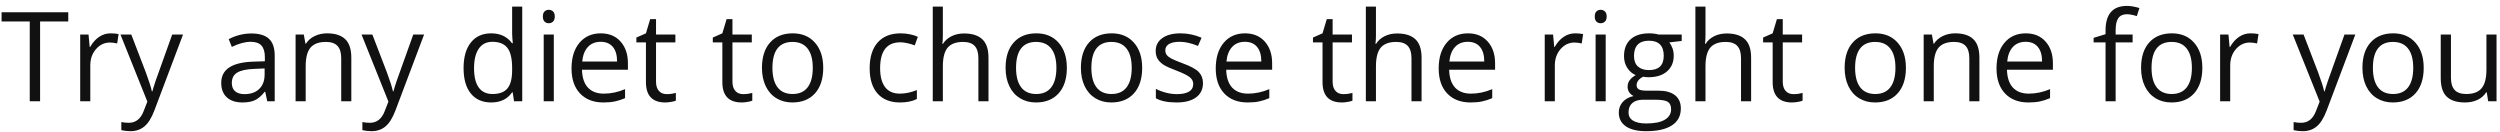 <svg width="321" height="17" viewBox="0 0 321 17" fill="none" xmlns="http://www.w3.org/2000/svg">
<path d="M5.148 13H3.82V2.758H0.203V1.578H8.766V2.758H5.148V13ZM14.203 4.281C14.583 4.281 14.925 4.312 15.227 4.375L15.047 5.578C14.693 5.5 14.38 5.461 14.109 5.461C13.417 5.461 12.823 5.742 12.328 6.305C11.838 6.867 11.594 7.568 11.594 8.406V13H10.297V4.438H11.367L11.516 6.023H11.578C11.896 5.466 12.279 5.036 12.727 4.734C13.175 4.432 13.667 4.281 14.203 4.281ZM15.469 4.438H16.859L18.734 9.32C19.146 10.435 19.401 11.24 19.5 11.734H19.562C19.63 11.469 19.771 11.016 19.984 10.375C20.203 9.729 20.912 7.75 22.109 4.438H23.5L19.82 14.188C19.456 15.151 19.029 15.833 18.539 16.234C18.055 16.641 17.458 16.844 16.75 16.844C16.354 16.844 15.963 16.799 15.578 16.711V15.672C15.865 15.734 16.185 15.766 16.539 15.766C17.43 15.766 18.065 15.266 18.445 14.266L18.922 13.047L15.469 4.438ZM34.312 13L34.055 11.781H33.992C33.565 12.318 33.138 12.682 32.711 12.875C32.289 13.062 31.76 13.156 31.125 13.156C30.276 13.156 29.609 12.938 29.125 12.5C28.646 12.062 28.406 11.44 28.406 10.633C28.406 8.904 29.789 7.997 32.555 7.914L34.008 7.867V7.336C34.008 6.664 33.862 6.169 33.57 5.852C33.284 5.529 32.823 5.367 32.188 5.367C31.474 5.367 30.667 5.586 29.766 6.023L29.367 5.031C29.789 4.802 30.25 4.622 30.75 4.492C31.255 4.362 31.76 4.297 32.266 4.297C33.286 4.297 34.042 4.523 34.531 4.977C35.026 5.43 35.273 6.156 35.273 7.156V13H34.312ZM31.383 12.086C32.19 12.086 32.823 11.865 33.281 11.422C33.745 10.979 33.977 10.359 33.977 9.562V8.789L32.68 8.844C31.648 8.88 30.904 9.042 30.445 9.328C29.992 9.609 29.766 10.05 29.766 10.648C29.766 11.117 29.906 11.474 30.188 11.719C30.474 11.963 30.872 12.086 31.383 12.086ZM43.812 13V7.461C43.812 6.763 43.654 6.242 43.336 5.898C43.018 5.555 42.521 5.383 41.844 5.383C40.948 5.383 40.292 5.625 39.875 6.109C39.458 6.594 39.25 7.393 39.25 8.508V13H37.953V4.438H39.008L39.219 5.609H39.281C39.547 5.188 39.919 4.862 40.398 4.633C40.878 4.398 41.411 4.281 42 4.281C43.031 4.281 43.807 4.531 44.328 5.031C44.849 5.526 45.109 6.32 45.109 7.414V13H43.812ZM46.422 4.438H47.812L49.688 9.32C50.099 10.435 50.354 11.24 50.453 11.734H50.516C50.583 11.469 50.724 11.016 50.938 10.375C51.156 9.729 51.865 7.75 53.062 4.438H54.453L50.773 14.188C50.409 15.151 49.982 15.833 49.492 16.234C49.008 16.641 48.411 16.844 47.703 16.844C47.307 16.844 46.917 16.799 46.531 16.711V15.672C46.818 15.734 47.138 15.766 47.492 15.766C48.383 15.766 49.018 15.266 49.398 14.266L49.875 13.047L46.422 4.438ZM65.828 11.852H65.758C65.159 12.721 64.263 13.156 63.07 13.156C61.95 13.156 61.078 12.773 60.453 12.008C59.833 11.242 59.523 10.154 59.523 8.742C59.523 7.331 59.836 6.234 60.461 5.453C61.086 4.672 61.956 4.281 63.07 4.281C64.232 4.281 65.122 4.703 65.742 5.547H65.844L65.789 4.93L65.758 4.328V0.844H67.055V13H66L65.828 11.852ZM63.234 12.07C64.12 12.07 64.76 11.831 65.156 11.352C65.557 10.867 65.758 10.088 65.758 9.016V8.742C65.758 7.529 65.555 6.664 65.148 6.148C64.747 5.628 64.104 5.367 63.219 5.367C62.458 5.367 61.875 5.664 61.469 6.258C61.068 6.846 60.867 7.68 60.867 8.758C60.867 9.852 61.068 10.677 61.469 11.234C61.87 11.792 62.458 12.07 63.234 12.07ZM71.109 13H69.812V4.438H71.109V13ZM69.703 2.117C69.703 1.82 69.776 1.604 69.922 1.469C70.068 1.328 70.25 1.258 70.469 1.258C70.677 1.258 70.857 1.328 71.008 1.469C71.159 1.609 71.234 1.826 71.234 2.117C71.234 2.409 71.159 2.628 71.008 2.773C70.857 2.914 70.677 2.984 70.469 2.984C70.25 2.984 70.068 2.914 69.922 2.773C69.776 2.628 69.703 2.409 69.703 2.117ZM77.477 13.156C76.211 13.156 75.211 12.771 74.477 12C73.747 11.229 73.383 10.159 73.383 8.789C73.383 7.409 73.721 6.312 74.398 5.5C75.081 4.688 75.995 4.281 77.141 4.281C78.213 4.281 79.062 4.635 79.688 5.344C80.312 6.047 80.625 6.977 80.625 8.133V8.953H74.727C74.753 9.958 75.005 10.721 75.484 11.242C75.969 11.763 76.648 12.023 77.523 12.023C78.445 12.023 79.357 11.831 80.258 11.445V12.602C79.799 12.8 79.365 12.94 78.953 13.023C78.547 13.112 78.055 13.156 77.477 13.156ZM77.125 5.367C76.438 5.367 75.888 5.591 75.477 6.039C75.07 6.487 74.831 7.107 74.758 7.898H79.234C79.234 7.081 79.052 6.456 78.688 6.023C78.323 5.586 77.802 5.367 77.125 5.367ZM85.609 12.086C85.838 12.086 86.06 12.07 86.273 12.039C86.487 12.003 86.656 11.966 86.781 11.93V12.922C86.641 12.99 86.432 13.044 86.156 13.086C85.885 13.133 85.641 13.156 85.422 13.156C83.766 13.156 82.938 12.284 82.938 10.539V5.445H81.711V4.82L82.938 4.281L83.484 2.453H84.234V4.438H86.719V5.445H84.234V10.484C84.234 11 84.357 11.396 84.602 11.672C84.846 11.948 85.182 12.086 85.609 12.086ZM95.422 12.086C95.651 12.086 95.872 12.07 96.086 12.039C96.299 12.003 96.469 11.966 96.594 11.93V12.922C96.453 12.99 96.245 13.044 95.969 13.086C95.698 13.133 95.453 13.156 95.234 13.156C93.578 13.156 92.75 12.284 92.75 10.539V5.445H91.523V4.82L92.75 4.281L93.297 2.453H94.047V4.438H96.531V5.445H94.047V10.484C94.047 11 94.169 11.396 94.414 11.672C94.659 11.948 94.995 12.086 95.422 12.086ZM105.703 8.711C105.703 10.107 105.352 11.198 104.648 11.984C103.945 12.766 102.974 13.156 101.734 13.156C100.969 13.156 100.289 12.977 99.695 12.617C99.102 12.258 98.643 11.742 98.32 11.07C97.997 10.398 97.836 9.612 97.836 8.711C97.836 7.315 98.185 6.229 98.883 5.453C99.581 4.672 100.549 4.281 101.789 4.281C102.987 4.281 103.938 4.68 104.641 5.477C105.349 6.273 105.703 7.352 105.703 8.711ZM99.18 8.711C99.18 9.805 99.398 10.638 99.836 11.211C100.273 11.784 100.917 12.07 101.766 12.07C102.615 12.07 103.258 11.787 103.695 11.219C104.138 10.646 104.359 9.81 104.359 8.711C104.359 7.622 104.138 6.797 103.695 6.234C103.258 5.667 102.609 5.383 101.75 5.383C100.901 5.383 100.26 5.661 99.828 6.219C99.396 6.776 99.18 7.607 99.18 8.711ZM115.562 13.156C114.323 13.156 113.362 12.776 112.68 12.016C112.003 11.25 111.664 10.169 111.664 8.773C111.664 7.341 112.008 6.234 112.695 5.453C113.388 4.672 114.372 4.281 115.648 4.281C116.06 4.281 116.471 4.326 116.883 4.414C117.294 4.503 117.617 4.607 117.852 4.727L117.453 5.828C117.167 5.714 116.854 5.62 116.516 5.547C116.177 5.469 115.878 5.43 115.617 5.43C113.878 5.43 113.008 6.539 113.008 8.758C113.008 9.81 113.219 10.617 113.641 11.18C114.068 11.742 114.698 12.023 115.531 12.023C116.245 12.023 116.977 11.87 117.727 11.562V12.711C117.154 13.008 116.432 13.156 115.562 13.156ZM125.625 13V7.461C125.625 6.763 125.466 6.242 125.148 5.898C124.831 5.555 124.333 5.383 123.656 5.383C122.755 5.383 122.096 5.628 121.68 6.117C121.268 6.607 121.062 7.409 121.062 8.523V13H119.766V0.844H121.062V4.523C121.062 4.966 121.042 5.333 121 5.625H121.078C121.333 5.214 121.695 4.891 122.164 4.656C122.638 4.417 123.177 4.297 123.781 4.297C124.828 4.297 125.612 4.547 126.133 5.047C126.659 5.542 126.922 6.331 126.922 7.414V13H125.625ZM136.984 8.711C136.984 10.107 136.633 11.198 135.93 11.984C135.227 12.766 134.255 13.156 133.016 13.156C132.25 13.156 131.57 12.977 130.977 12.617C130.383 12.258 129.924 11.742 129.602 11.07C129.279 10.398 129.117 9.612 129.117 8.711C129.117 7.315 129.466 6.229 130.164 5.453C130.862 4.672 131.831 4.281 133.07 4.281C134.268 4.281 135.219 4.68 135.922 5.477C136.63 6.273 136.984 7.352 136.984 8.711ZM130.461 8.711C130.461 9.805 130.68 10.638 131.117 11.211C131.555 11.784 132.198 12.07 133.047 12.07C133.896 12.07 134.539 11.787 134.977 11.219C135.419 10.646 135.641 9.81 135.641 8.711C135.641 7.622 135.419 6.797 134.977 6.234C134.539 5.667 133.891 5.383 133.031 5.383C132.182 5.383 131.542 5.661 131.109 6.219C130.677 6.776 130.461 7.607 130.461 8.711ZM146.656 8.711C146.656 10.107 146.305 11.198 145.602 11.984C144.898 12.766 143.927 13.156 142.688 13.156C141.922 13.156 141.242 12.977 140.648 12.617C140.055 12.258 139.596 11.742 139.273 11.07C138.951 10.398 138.789 9.612 138.789 8.711C138.789 7.315 139.138 6.229 139.836 5.453C140.534 4.672 141.503 4.281 142.742 4.281C143.94 4.281 144.891 4.68 145.594 5.477C146.302 6.273 146.656 7.352 146.656 8.711ZM140.133 8.711C140.133 9.805 140.352 10.638 140.789 11.211C141.227 11.784 141.87 12.07 142.719 12.07C143.568 12.07 144.211 11.787 144.648 11.219C145.091 10.646 145.312 9.81 145.312 8.711C145.312 7.622 145.091 6.797 144.648 6.234C144.211 5.667 143.562 5.383 142.703 5.383C141.854 5.383 141.214 5.661 140.781 6.219C140.349 6.776 140.133 7.607 140.133 8.711ZM154.461 10.664C154.461 11.461 154.164 12.075 153.57 12.508C152.977 12.94 152.143 13.156 151.07 13.156C149.935 13.156 149.049 12.977 148.414 12.617V11.414C148.826 11.622 149.266 11.787 149.734 11.906C150.208 12.026 150.664 12.086 151.102 12.086C151.779 12.086 152.299 11.979 152.664 11.766C153.029 11.547 153.211 11.216 153.211 10.773C153.211 10.44 153.065 10.156 152.773 9.922C152.487 9.682 151.924 9.401 151.086 9.078C150.289 8.781 149.721 8.523 149.383 8.305C149.049 8.081 148.799 7.828 148.633 7.547C148.471 7.266 148.391 6.93 148.391 6.539C148.391 5.841 148.674 5.292 149.242 4.891C149.81 4.484 150.589 4.281 151.578 4.281C152.5 4.281 153.401 4.469 154.281 4.844L153.82 5.898C152.961 5.544 152.182 5.367 151.484 5.367C150.87 5.367 150.406 5.464 150.094 5.656C149.781 5.849 149.625 6.115 149.625 6.453C149.625 6.682 149.682 6.878 149.797 7.039C149.917 7.201 150.107 7.354 150.367 7.5C150.628 7.646 151.128 7.857 151.867 8.133C152.883 8.503 153.568 8.875 153.922 9.25C154.281 9.625 154.461 10.096 154.461 10.664ZM160.195 13.156C158.93 13.156 157.93 12.771 157.195 12C156.466 11.229 156.102 10.159 156.102 8.789C156.102 7.409 156.44 6.312 157.117 5.5C157.799 4.688 158.714 4.281 159.859 4.281C160.932 4.281 161.781 4.635 162.406 5.344C163.031 6.047 163.344 6.977 163.344 8.133V8.953H157.445C157.471 9.958 157.724 10.721 158.203 11.242C158.688 11.763 159.367 12.023 160.242 12.023C161.164 12.023 162.076 11.831 162.977 11.445V12.602C162.518 12.8 162.083 12.94 161.672 13.023C161.266 13.112 160.773 13.156 160.195 13.156ZM159.844 5.367C159.156 5.367 158.607 5.591 158.195 6.039C157.789 6.487 157.549 7.107 157.477 7.898H161.953C161.953 7.081 161.771 6.456 161.406 6.023C161.042 5.586 160.521 5.367 159.844 5.367ZM172.484 12.086C172.714 12.086 172.935 12.07 173.148 12.039C173.362 12.003 173.531 11.966 173.656 11.93V12.922C173.516 12.99 173.307 13.044 173.031 13.086C172.76 13.133 172.516 13.156 172.297 13.156C170.641 13.156 169.812 12.284 169.812 10.539V5.445H168.586V4.82L169.812 4.281L170.359 2.453H171.109V4.438H173.594V5.445H171.109V10.484C171.109 11 171.232 11.396 171.477 11.672C171.721 11.948 172.057 12.086 172.484 12.086ZM181.234 13V7.461C181.234 6.763 181.076 6.242 180.758 5.898C180.44 5.555 179.943 5.383 179.266 5.383C178.365 5.383 177.706 5.628 177.289 6.117C176.878 6.607 176.672 7.409 176.672 8.523V13H175.375V0.844H176.672V4.523C176.672 4.966 176.651 5.333 176.609 5.625H176.688C176.943 5.214 177.305 4.891 177.773 4.656C178.247 4.417 178.786 4.297 179.391 4.297C180.438 4.297 181.221 4.547 181.742 5.047C182.268 5.542 182.531 6.331 182.531 7.414V13H181.234ZM188.82 13.156C187.555 13.156 186.555 12.771 185.82 12C185.091 11.229 184.727 10.159 184.727 8.789C184.727 7.409 185.065 6.312 185.742 5.5C186.424 4.688 187.339 4.281 188.484 4.281C189.557 4.281 190.406 4.635 191.031 5.344C191.656 6.047 191.969 6.977 191.969 8.133V8.953H186.07C186.096 9.958 186.349 10.721 186.828 11.242C187.312 11.763 187.992 12.023 188.867 12.023C189.789 12.023 190.701 11.831 191.602 11.445V12.602C191.143 12.8 190.708 12.94 190.297 13.023C189.891 13.112 189.398 13.156 188.82 13.156ZM188.469 5.367C187.781 5.367 187.232 5.591 186.82 6.039C186.414 6.487 186.174 7.107 186.102 7.898H190.578C190.578 7.081 190.396 6.456 190.031 6.023C189.667 5.586 189.146 5.367 188.469 5.367ZM202.25 4.281C202.63 4.281 202.971 4.312 203.273 4.375L203.094 5.578C202.74 5.5 202.427 5.461 202.156 5.461C201.464 5.461 200.87 5.742 200.375 6.305C199.885 6.867 199.641 7.568 199.641 8.406V13H198.344V4.438H199.414L199.562 6.023H199.625C199.943 5.466 200.326 5.036 200.773 4.734C201.221 4.432 201.714 4.281 202.25 4.281ZM206.172 13H204.875V4.438H206.172V13ZM204.766 2.117C204.766 1.82 204.839 1.604 204.984 1.469C205.13 1.328 205.312 1.258 205.531 1.258C205.74 1.258 205.919 1.328 206.07 1.469C206.221 1.609 206.297 1.826 206.297 2.117C206.297 2.409 206.221 2.628 206.07 2.773C205.919 2.914 205.74 2.984 205.531 2.984C205.312 2.984 205.13 2.914 204.984 2.773C204.839 2.628 204.766 2.409 204.766 2.117ZM215.93 4.438V5.258L214.344 5.445C214.49 5.628 214.62 5.867 214.734 6.164C214.849 6.456 214.906 6.786 214.906 7.156C214.906 7.995 214.62 8.664 214.047 9.164C213.474 9.664 212.688 9.914 211.688 9.914C211.432 9.914 211.193 9.893 210.969 9.852C210.417 10.143 210.141 10.51 210.141 10.953C210.141 11.188 210.237 11.362 210.43 11.477C210.622 11.586 210.953 11.641 211.422 11.641H212.938C213.865 11.641 214.576 11.836 215.07 12.227C215.57 12.617 215.82 13.185 215.82 13.93C215.82 14.878 215.44 15.599 214.68 16.094C213.919 16.594 212.81 16.844 211.352 16.844C210.232 16.844 209.367 16.635 208.758 16.219C208.154 15.802 207.852 15.213 207.852 14.453C207.852 13.932 208.018 13.482 208.352 13.102C208.685 12.721 209.154 12.463 209.758 12.328C209.539 12.229 209.354 12.075 209.203 11.867C209.057 11.659 208.984 11.417 208.984 11.141C208.984 10.828 209.068 10.555 209.234 10.32C209.401 10.086 209.664 9.859 210.023 9.641C209.581 9.458 209.219 9.148 208.938 8.711C208.661 8.273 208.523 7.773 208.523 7.211C208.523 6.273 208.805 5.552 209.367 5.047C209.93 4.536 210.727 4.281 211.758 4.281C212.206 4.281 212.609 4.333 212.969 4.438H215.93ZM209.102 14.438C209.102 14.901 209.297 15.253 209.688 15.492C210.078 15.732 210.638 15.852 211.367 15.852C212.456 15.852 213.26 15.688 213.781 15.359C214.307 15.037 214.57 14.596 214.57 14.039C214.57 13.575 214.427 13.253 214.141 13.07C213.854 12.893 213.315 12.805 212.523 12.805H210.969C210.38 12.805 209.922 12.945 209.594 13.227C209.266 13.508 209.102 13.912 209.102 14.438ZM209.805 7.18C209.805 7.779 209.974 8.232 210.312 8.539C210.651 8.846 211.122 9 211.727 9C212.992 9 213.625 8.385 213.625 7.156C213.625 5.87 212.984 5.227 211.703 5.227C211.094 5.227 210.625 5.391 210.297 5.719C209.969 6.047 209.805 6.534 209.805 7.18ZM223.547 13V7.461C223.547 6.763 223.388 6.242 223.07 5.898C222.753 5.555 222.255 5.383 221.578 5.383C220.677 5.383 220.018 5.628 219.602 6.117C219.19 6.607 218.984 7.409 218.984 8.523V13H217.688V0.844H218.984V4.523C218.984 4.966 218.964 5.333 218.922 5.625H219C219.255 5.214 219.617 4.891 220.086 4.656C220.56 4.417 221.099 4.297 221.703 4.297C222.75 4.297 223.534 4.547 224.055 5.047C224.581 5.542 224.844 6.331 224.844 7.414V13H223.547ZM230.281 12.086C230.51 12.086 230.732 12.07 230.945 12.039C231.159 12.003 231.328 11.966 231.453 11.93V12.922C231.312 12.99 231.104 13.044 230.828 13.086C230.557 13.133 230.312 13.156 230.094 13.156C228.438 13.156 227.609 12.284 227.609 10.539V5.445H226.383V4.82L227.609 4.281L228.156 2.453H228.906V4.438H231.391V5.445H228.906V10.484C228.906 11 229.029 11.396 229.273 11.672C229.518 11.948 229.854 12.086 230.281 12.086ZM244.719 8.711C244.719 10.107 244.367 11.198 243.664 11.984C242.961 12.766 241.99 13.156 240.75 13.156C239.984 13.156 239.305 12.977 238.711 12.617C238.117 12.258 237.659 11.742 237.336 11.07C237.013 10.398 236.852 9.612 236.852 8.711C236.852 7.315 237.201 6.229 237.898 5.453C238.596 4.672 239.565 4.281 240.805 4.281C242.003 4.281 242.953 4.68 243.656 5.477C244.365 6.273 244.719 7.352 244.719 8.711ZM238.195 8.711C238.195 9.805 238.414 10.638 238.852 11.211C239.289 11.784 239.932 12.07 240.781 12.07C241.63 12.07 242.273 11.787 242.711 11.219C243.154 10.646 243.375 9.81 243.375 8.711C243.375 7.622 243.154 6.797 242.711 6.234C242.273 5.667 241.625 5.383 240.766 5.383C239.917 5.383 239.276 5.661 238.844 6.219C238.411 6.776 238.195 7.607 238.195 8.711ZM252.859 13V7.461C252.859 6.763 252.701 6.242 252.383 5.898C252.065 5.555 251.568 5.383 250.891 5.383C249.995 5.383 249.339 5.625 248.922 6.109C248.505 6.594 248.297 7.393 248.297 8.508V13H247V4.438H248.055L248.266 5.609H248.328C248.594 5.188 248.966 4.862 249.445 4.633C249.924 4.398 250.458 4.281 251.047 4.281C252.078 4.281 252.854 4.531 253.375 5.031C253.896 5.526 254.156 6.32 254.156 7.414V13H252.859ZM260.445 13.156C259.18 13.156 258.18 12.771 257.445 12C256.716 11.229 256.352 10.159 256.352 8.789C256.352 7.409 256.69 6.312 257.367 5.5C258.049 4.688 258.964 4.281 260.109 4.281C261.182 4.281 262.031 4.635 262.656 5.344C263.281 6.047 263.594 6.977 263.594 8.133V8.953H257.695C257.721 9.958 257.974 10.721 258.453 11.242C258.938 11.763 259.617 12.023 260.492 12.023C261.414 12.023 262.326 11.831 263.227 11.445V12.602C262.768 12.8 262.333 12.94 261.922 13.023C261.516 13.112 261.023 13.156 260.445 13.156ZM260.094 5.367C259.406 5.367 258.857 5.591 258.445 6.039C258.039 6.487 257.799 7.107 257.727 7.898H262.203C262.203 7.081 262.021 6.456 261.656 6.023C261.292 5.586 260.771 5.367 260.094 5.367ZM273.828 5.445H271.648V13H270.352V5.445H268.82V4.859L270.352 4.391V3.914C270.352 1.81 271.271 0.758 273.109 0.758C273.562 0.758 274.094 0.849 274.703 1.031L274.367 2.07C273.867 1.909 273.44 1.828 273.086 1.828C272.596 1.828 272.234 1.992 272 2.32C271.766 2.643 271.648 3.164 271.648 3.883V4.438H273.828V5.445ZM282.781 8.711C282.781 10.107 282.43 11.198 281.727 11.984C281.023 12.766 280.052 13.156 278.812 13.156C278.047 13.156 277.367 12.977 276.773 12.617C276.18 12.258 275.721 11.742 275.398 11.07C275.076 10.398 274.914 9.612 274.914 8.711C274.914 7.315 275.263 6.229 275.961 5.453C276.659 4.672 277.628 4.281 278.867 4.281C280.065 4.281 281.016 4.68 281.719 5.477C282.427 6.273 282.781 7.352 282.781 8.711ZM276.258 8.711C276.258 9.805 276.477 10.638 276.914 11.211C277.352 11.784 277.995 12.07 278.844 12.07C279.693 12.07 280.336 11.787 280.773 11.219C281.216 10.646 281.438 9.81 281.438 8.711C281.438 7.622 281.216 6.797 280.773 6.234C280.336 5.667 279.688 5.383 278.828 5.383C277.979 5.383 277.339 5.661 276.906 6.219C276.474 6.776 276.258 7.607 276.258 8.711ZM288.969 4.281C289.349 4.281 289.69 4.312 289.992 4.375L289.812 5.578C289.458 5.5 289.146 5.461 288.875 5.461C288.182 5.461 287.589 5.742 287.094 6.305C286.604 6.867 286.359 7.568 286.359 8.406V13H285.062V4.438H286.133L286.281 6.023H286.344C286.661 5.466 287.044 5.036 287.492 4.734C287.94 4.432 288.432 4.281 288.969 4.281ZM294.391 4.438H295.781L297.656 9.32C298.068 10.435 298.323 11.24 298.422 11.734H298.484C298.552 11.469 298.693 11.016 298.906 10.375C299.125 9.729 299.833 7.75 301.031 4.438H302.422L298.742 14.188C298.378 15.151 297.951 15.833 297.461 16.234C296.977 16.641 296.38 16.844 295.672 16.844C295.276 16.844 294.885 16.799 294.5 16.711V15.672C294.786 15.734 295.107 15.766 295.461 15.766C296.352 15.766 296.987 15.266 297.367 14.266L297.844 13.047L294.391 4.438ZM311.203 8.711C311.203 10.107 310.852 11.198 310.148 11.984C309.445 12.766 308.474 13.156 307.234 13.156C306.469 13.156 305.789 12.977 305.195 12.617C304.602 12.258 304.143 11.742 303.82 11.07C303.497 10.398 303.336 9.612 303.336 8.711C303.336 7.315 303.685 6.229 304.383 5.453C305.081 4.672 306.049 4.281 307.289 4.281C308.487 4.281 309.438 4.68 310.141 5.477C310.849 6.273 311.203 7.352 311.203 8.711ZM304.68 8.711C304.68 9.805 304.898 10.638 305.336 11.211C305.773 11.784 306.417 12.07 307.266 12.07C308.115 12.07 308.758 11.787 309.195 11.219C309.638 10.646 309.859 9.81 309.859 8.711C309.859 7.622 309.638 6.797 309.195 6.234C308.758 5.667 308.109 5.383 307.25 5.383C306.401 5.383 305.76 5.661 305.328 6.219C304.896 6.776 304.68 7.607 304.68 8.711ZM314.703 4.438V9.992C314.703 10.69 314.862 11.211 315.18 11.555C315.497 11.898 315.995 12.07 316.672 12.07C317.568 12.07 318.221 11.825 318.633 11.336C319.049 10.846 319.258 10.047 319.258 8.938V4.438H320.555V13H319.484L319.297 11.852H319.227C318.961 12.273 318.591 12.596 318.117 12.82C317.648 13.044 317.112 13.156 316.508 13.156C315.466 13.156 314.685 12.909 314.164 12.414C313.648 11.919 313.391 11.128 313.391 10.039V4.438H314.703Z" fill="#111112"/>
</svg>

